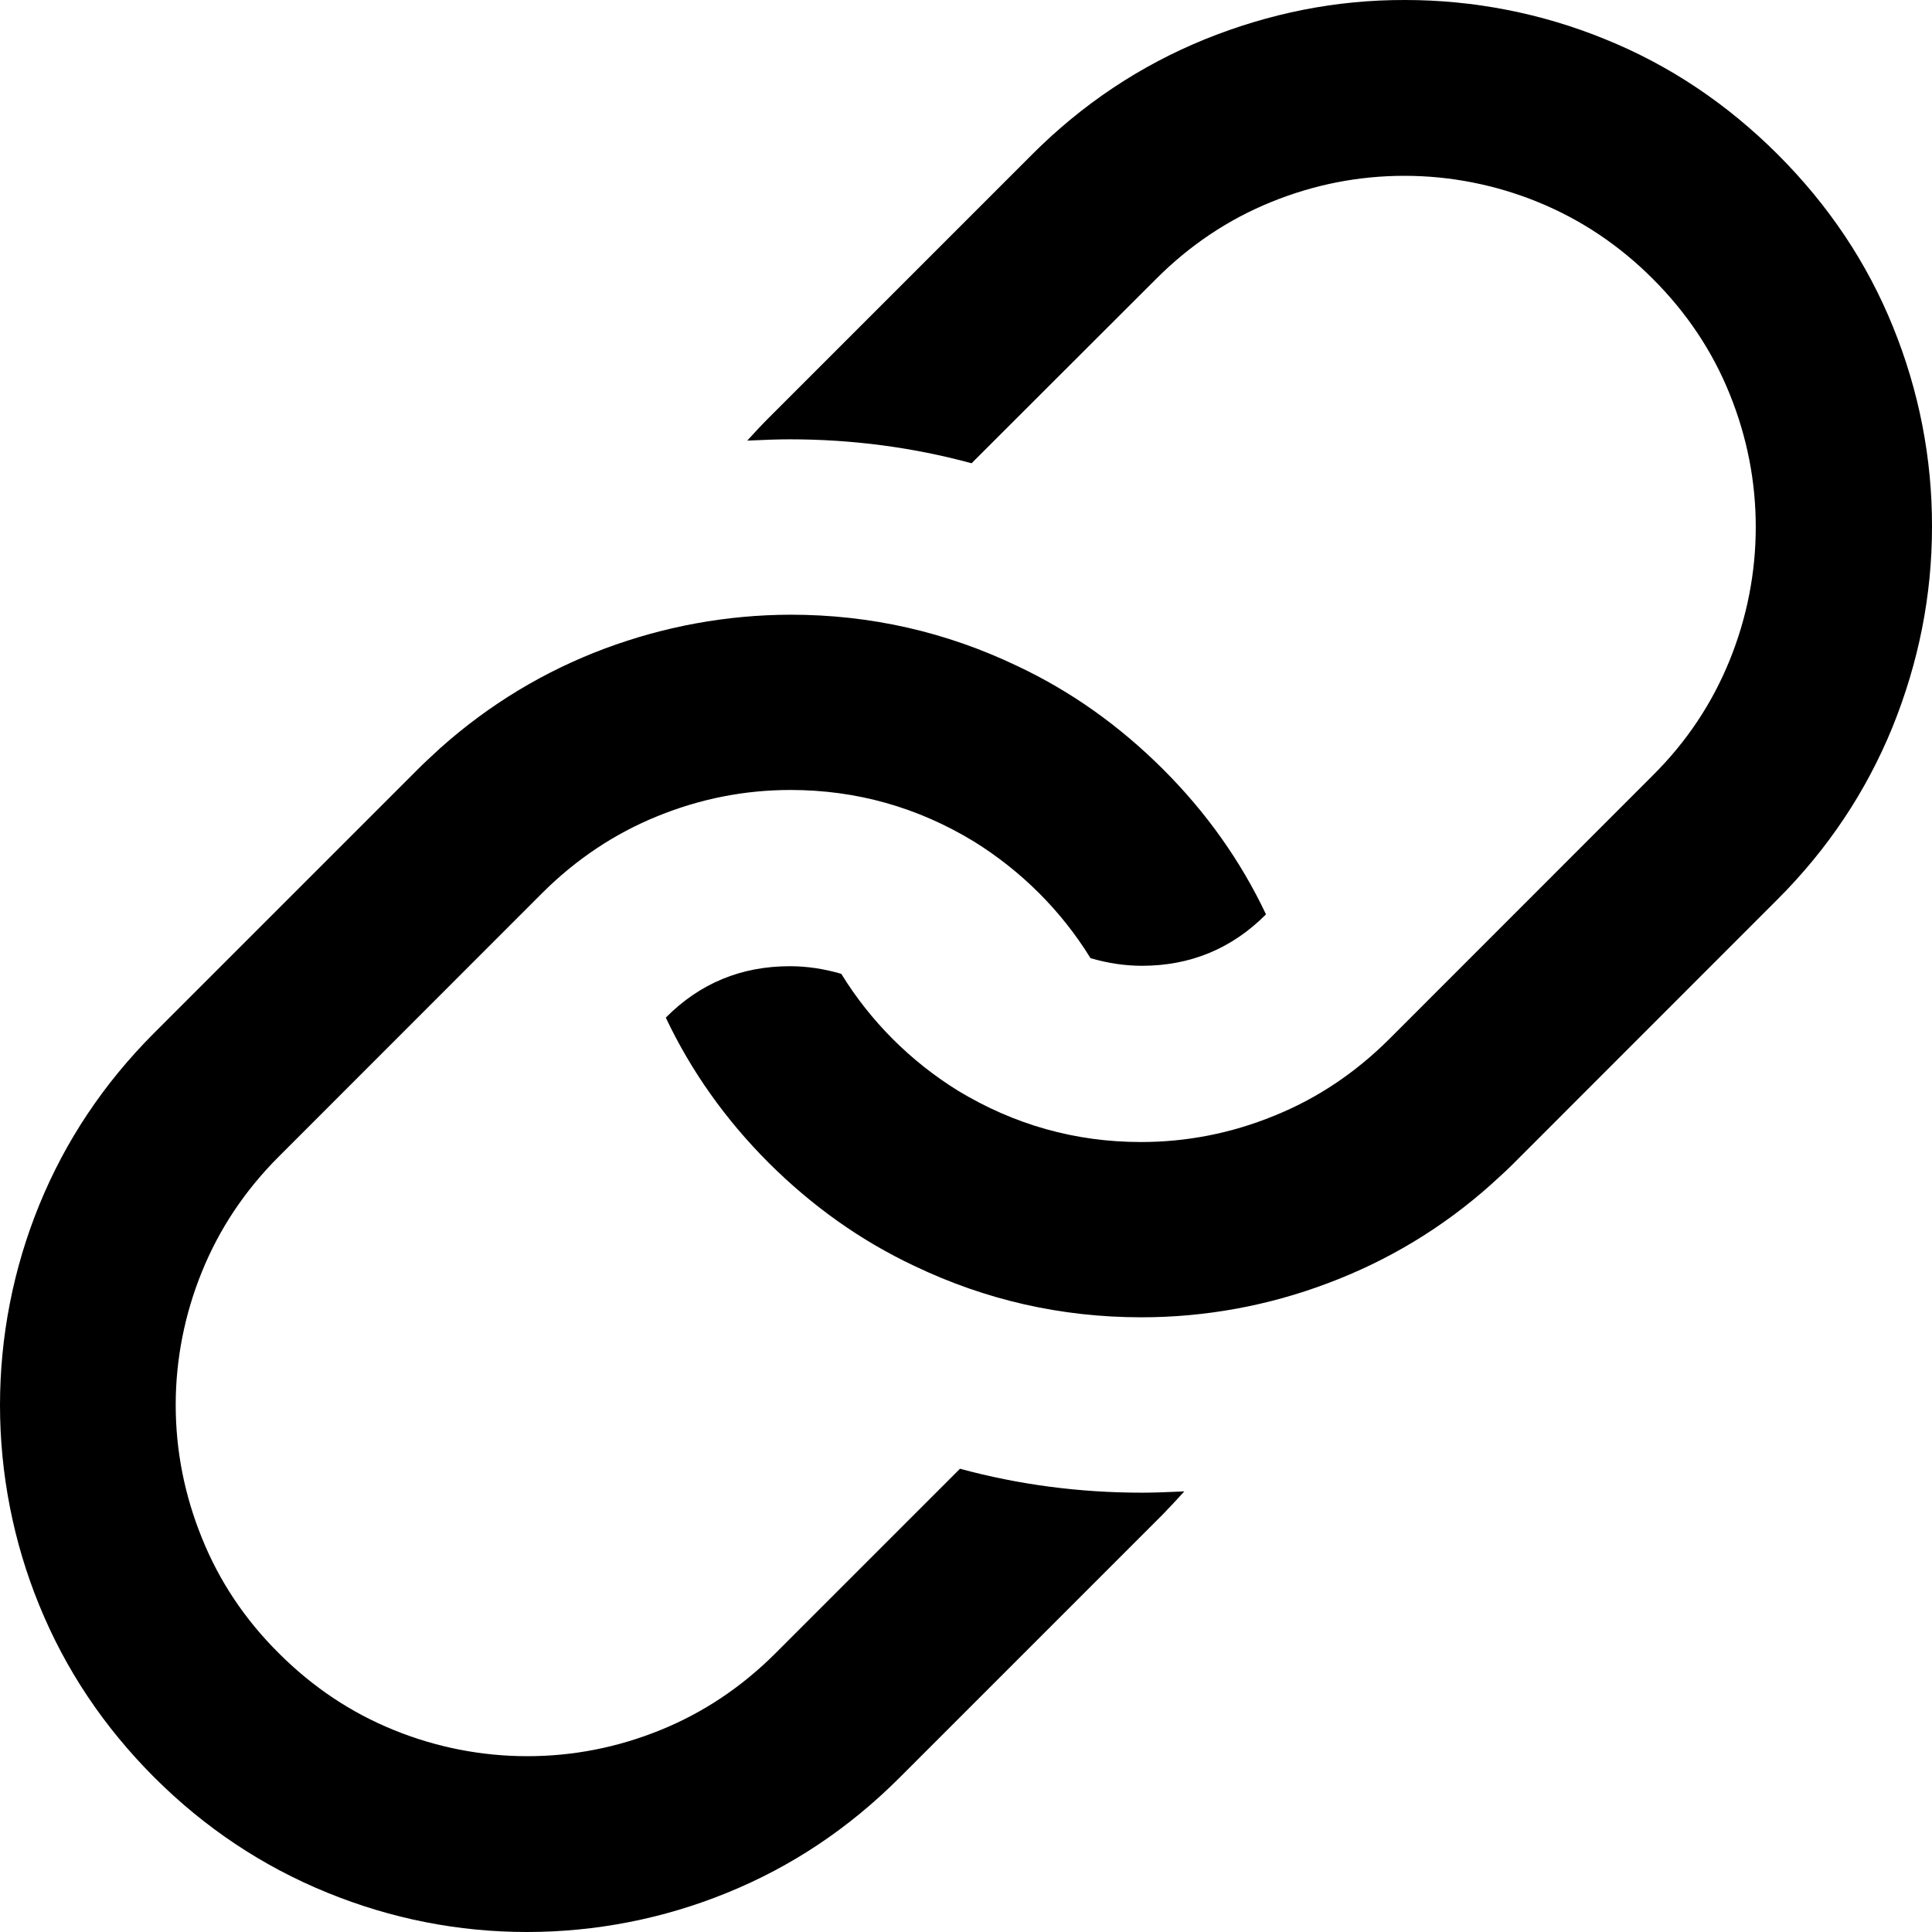 <svg width="18" height="18" viewBox="0 0 18 18" fill="none" xmlns="http://www.w3.org/2000/svg">
<path d="M7.364 5.727C8.11 5.727 8.814 5.887 9.48 6.206C9.979 6.441 10.43 6.762 10.835 7.166C11.239 7.569 11.56 8.022 11.795 8.519C11.475 8.84 11.089 8.998 10.639 8.998C10.48 8.998 10.322 8.974 10.16 8.927C9.888 8.485 9.514 8.113 9.072 7.839C8.549 7.521 7.978 7.36 7.366 7.36C6.939 7.36 6.526 7.441 6.126 7.604C5.726 7.766 5.367 8.006 5.052 8.32L2.597 10.776C2.283 11.09 2.043 11.449 1.881 11.849C1.721 12.243 1.637 12.663 1.637 13.089C1.637 13.515 1.719 13.929 1.881 14.329C2.043 14.731 2.281 15.088 2.597 15.402C2.914 15.719 3.271 15.957 3.671 16.119C4.064 16.279 4.486 16.362 4.912 16.362C5.339 16.362 5.752 16.281 6.152 16.119C6.552 15.957 6.911 15.717 7.226 15.402L8.944 13.684C9.49 13.832 10.054 13.907 10.639 13.907C10.732 13.907 10.864 13.903 11.034 13.895C10.969 13.966 10.904 14.037 10.837 14.106L8.382 16.561C7.909 17.034 7.374 17.391 6.773 17.635C6.183 17.876 5.55 18 4.91 18C4.271 18 3.648 17.878 3.048 17.633C2.445 17.387 1.909 17.03 1.439 16.561C0.966 16.088 0.609 15.553 0.365 14.954C0.124 14.364 0 13.73 0 13.091C0 12.452 0.124 11.819 0.365 11.228C0.609 10.63 0.966 10.094 1.439 9.621L3.894 7.166C3.94 7.119 4.011 7.054 4.105 6.967C4.561 6.561 5.071 6.254 5.633 6.043C6.195 5.834 6.771 5.729 7.364 5.727ZM13.092 2.45502e-05C13.731 2.45502e-05 14.364 0.124 14.954 0.365C15.553 0.607 16.089 0.966 16.563 1.439C17.036 1.912 17.395 2.447 17.637 3.046C17.878 3.639 18.002 4.27 18 4.909C18 5.548 17.876 6.169 17.633 6.772C17.387 7.375 17.03 7.91 16.561 8.379L14.106 10.835C14.059 10.883 13.989 10.948 13.895 11.033C13.441 11.439 12.931 11.746 12.367 11.957C11.813 12.166 11.227 12.273 10.634 12.273C9.89 12.273 9.184 12.113 8.518 11.794C8.019 11.559 7.568 11.238 7.163 10.835C6.759 10.431 6.438 9.978 6.203 9.481C6.521 9.16 6.907 9.002 7.359 9.002C7.518 9.002 7.678 9.026 7.838 9.073C8.11 9.515 8.482 9.887 8.924 10.161C9.449 10.479 10.018 10.64 10.63 10.64C11.056 10.64 11.47 10.559 11.87 10.396C12.272 10.234 12.629 9.994 12.944 9.68L15.399 7.224C15.715 6.91 15.953 6.551 16.115 6.151C16.275 5.757 16.358 5.337 16.358 4.911C16.358 4.485 16.277 4.071 16.115 3.671C15.953 3.269 15.713 2.912 15.399 2.598C15.082 2.281 14.725 2.044 14.325 1.881C13.932 1.721 13.51 1.638 13.085 1.638C12.659 1.638 12.245 1.719 11.846 1.881C11.444 2.044 11.087 2.283 10.772 2.598L9.052 4.316C8.506 4.168 7.942 4.093 7.357 4.093C7.264 4.093 7.132 4.097 6.962 4.105C7.027 4.034 7.092 3.963 7.161 3.894L9.616 1.439C10.085 0.97 10.62 0.613 11.223 0.367C11.829 0.122 12.45 -0.002 13.092 2.45502e-05Z" fill="currentColor"/>
</svg>
